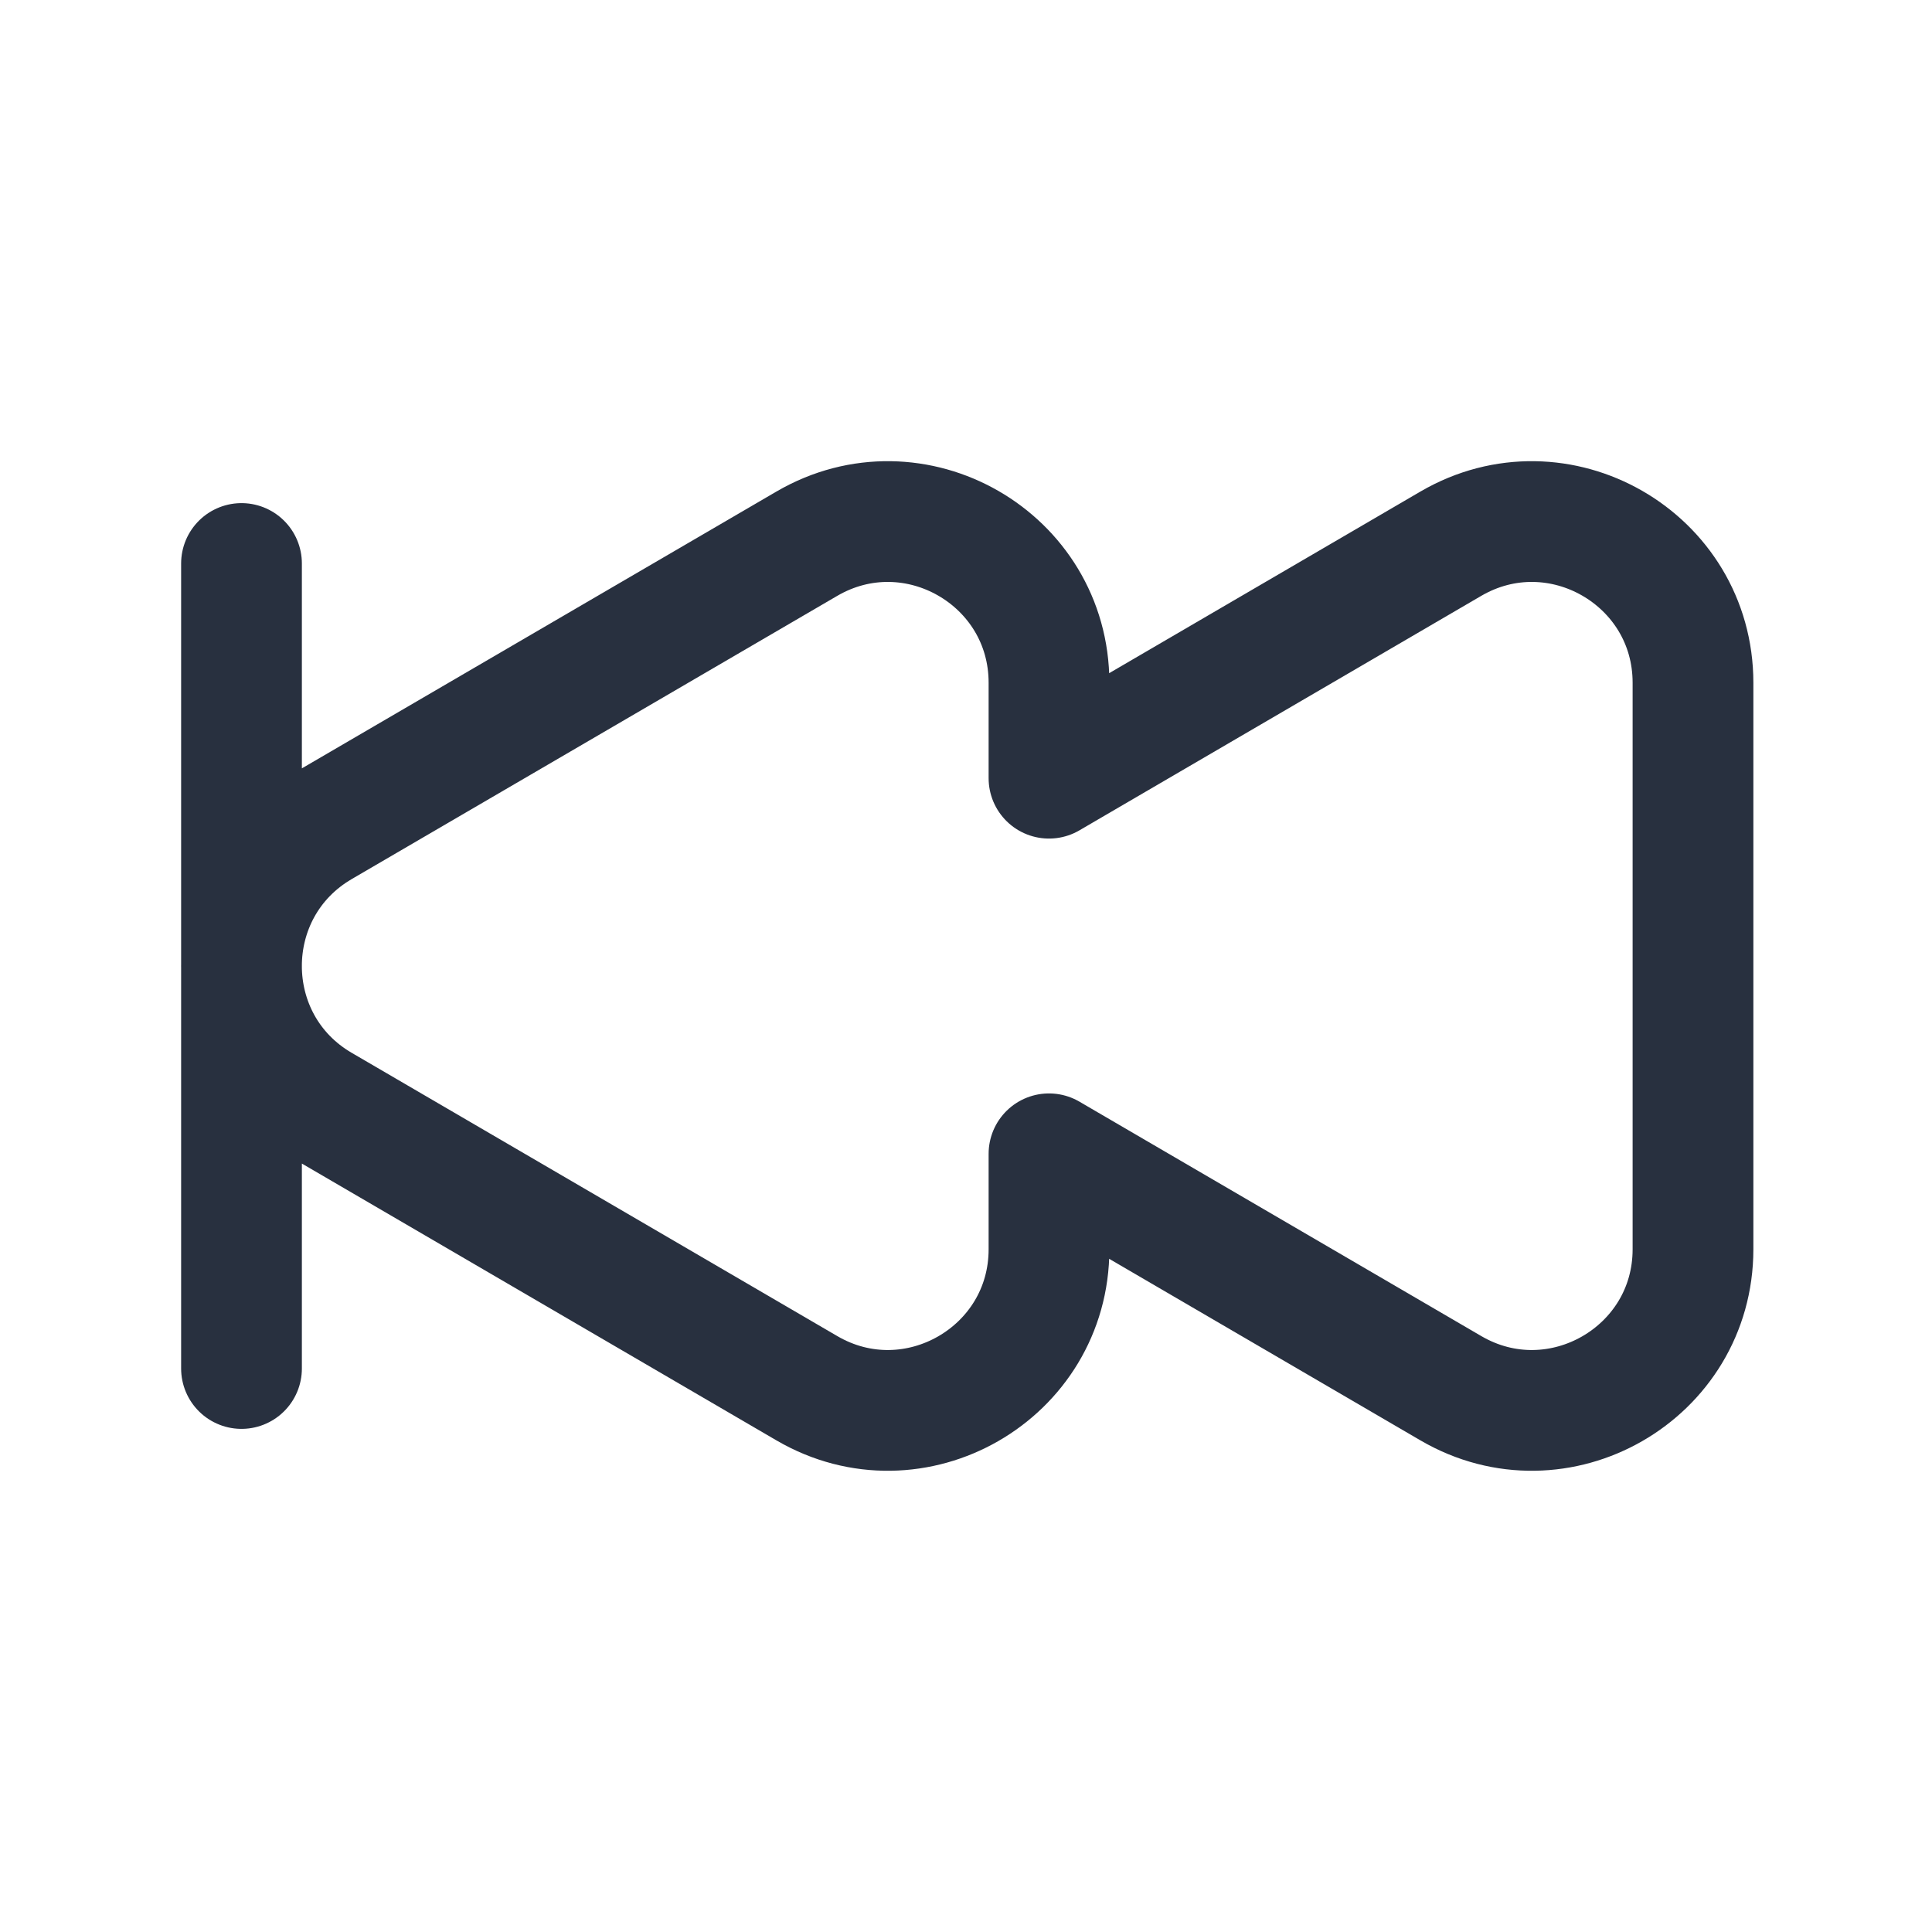 <svg width="24" height="24" viewBox="0 0 24 24" fill="none" xmlns="http://www.w3.org/2000/svg">
<path d="M3 7V17M10.023 17.245L3.992 13.727C2.669 12.956 2.669 11.044 3.992 10.272L10.023 6.754C11.356 5.977 13.031 6.938 13.031 8.482V9.667L18.023 6.754C19.356 5.977 21.031 6.938 21.031 8.482V15.518C21.031 17.061 19.356 18.023 18.023 17.245L13.031 14.333V15.518C13.031 17.061 11.356 18.023 10.023 17.245Z" stroke="#28303F" stroke-width="1.5" stroke-linecap="round" stroke-linejoin="round"/>
</svg>
